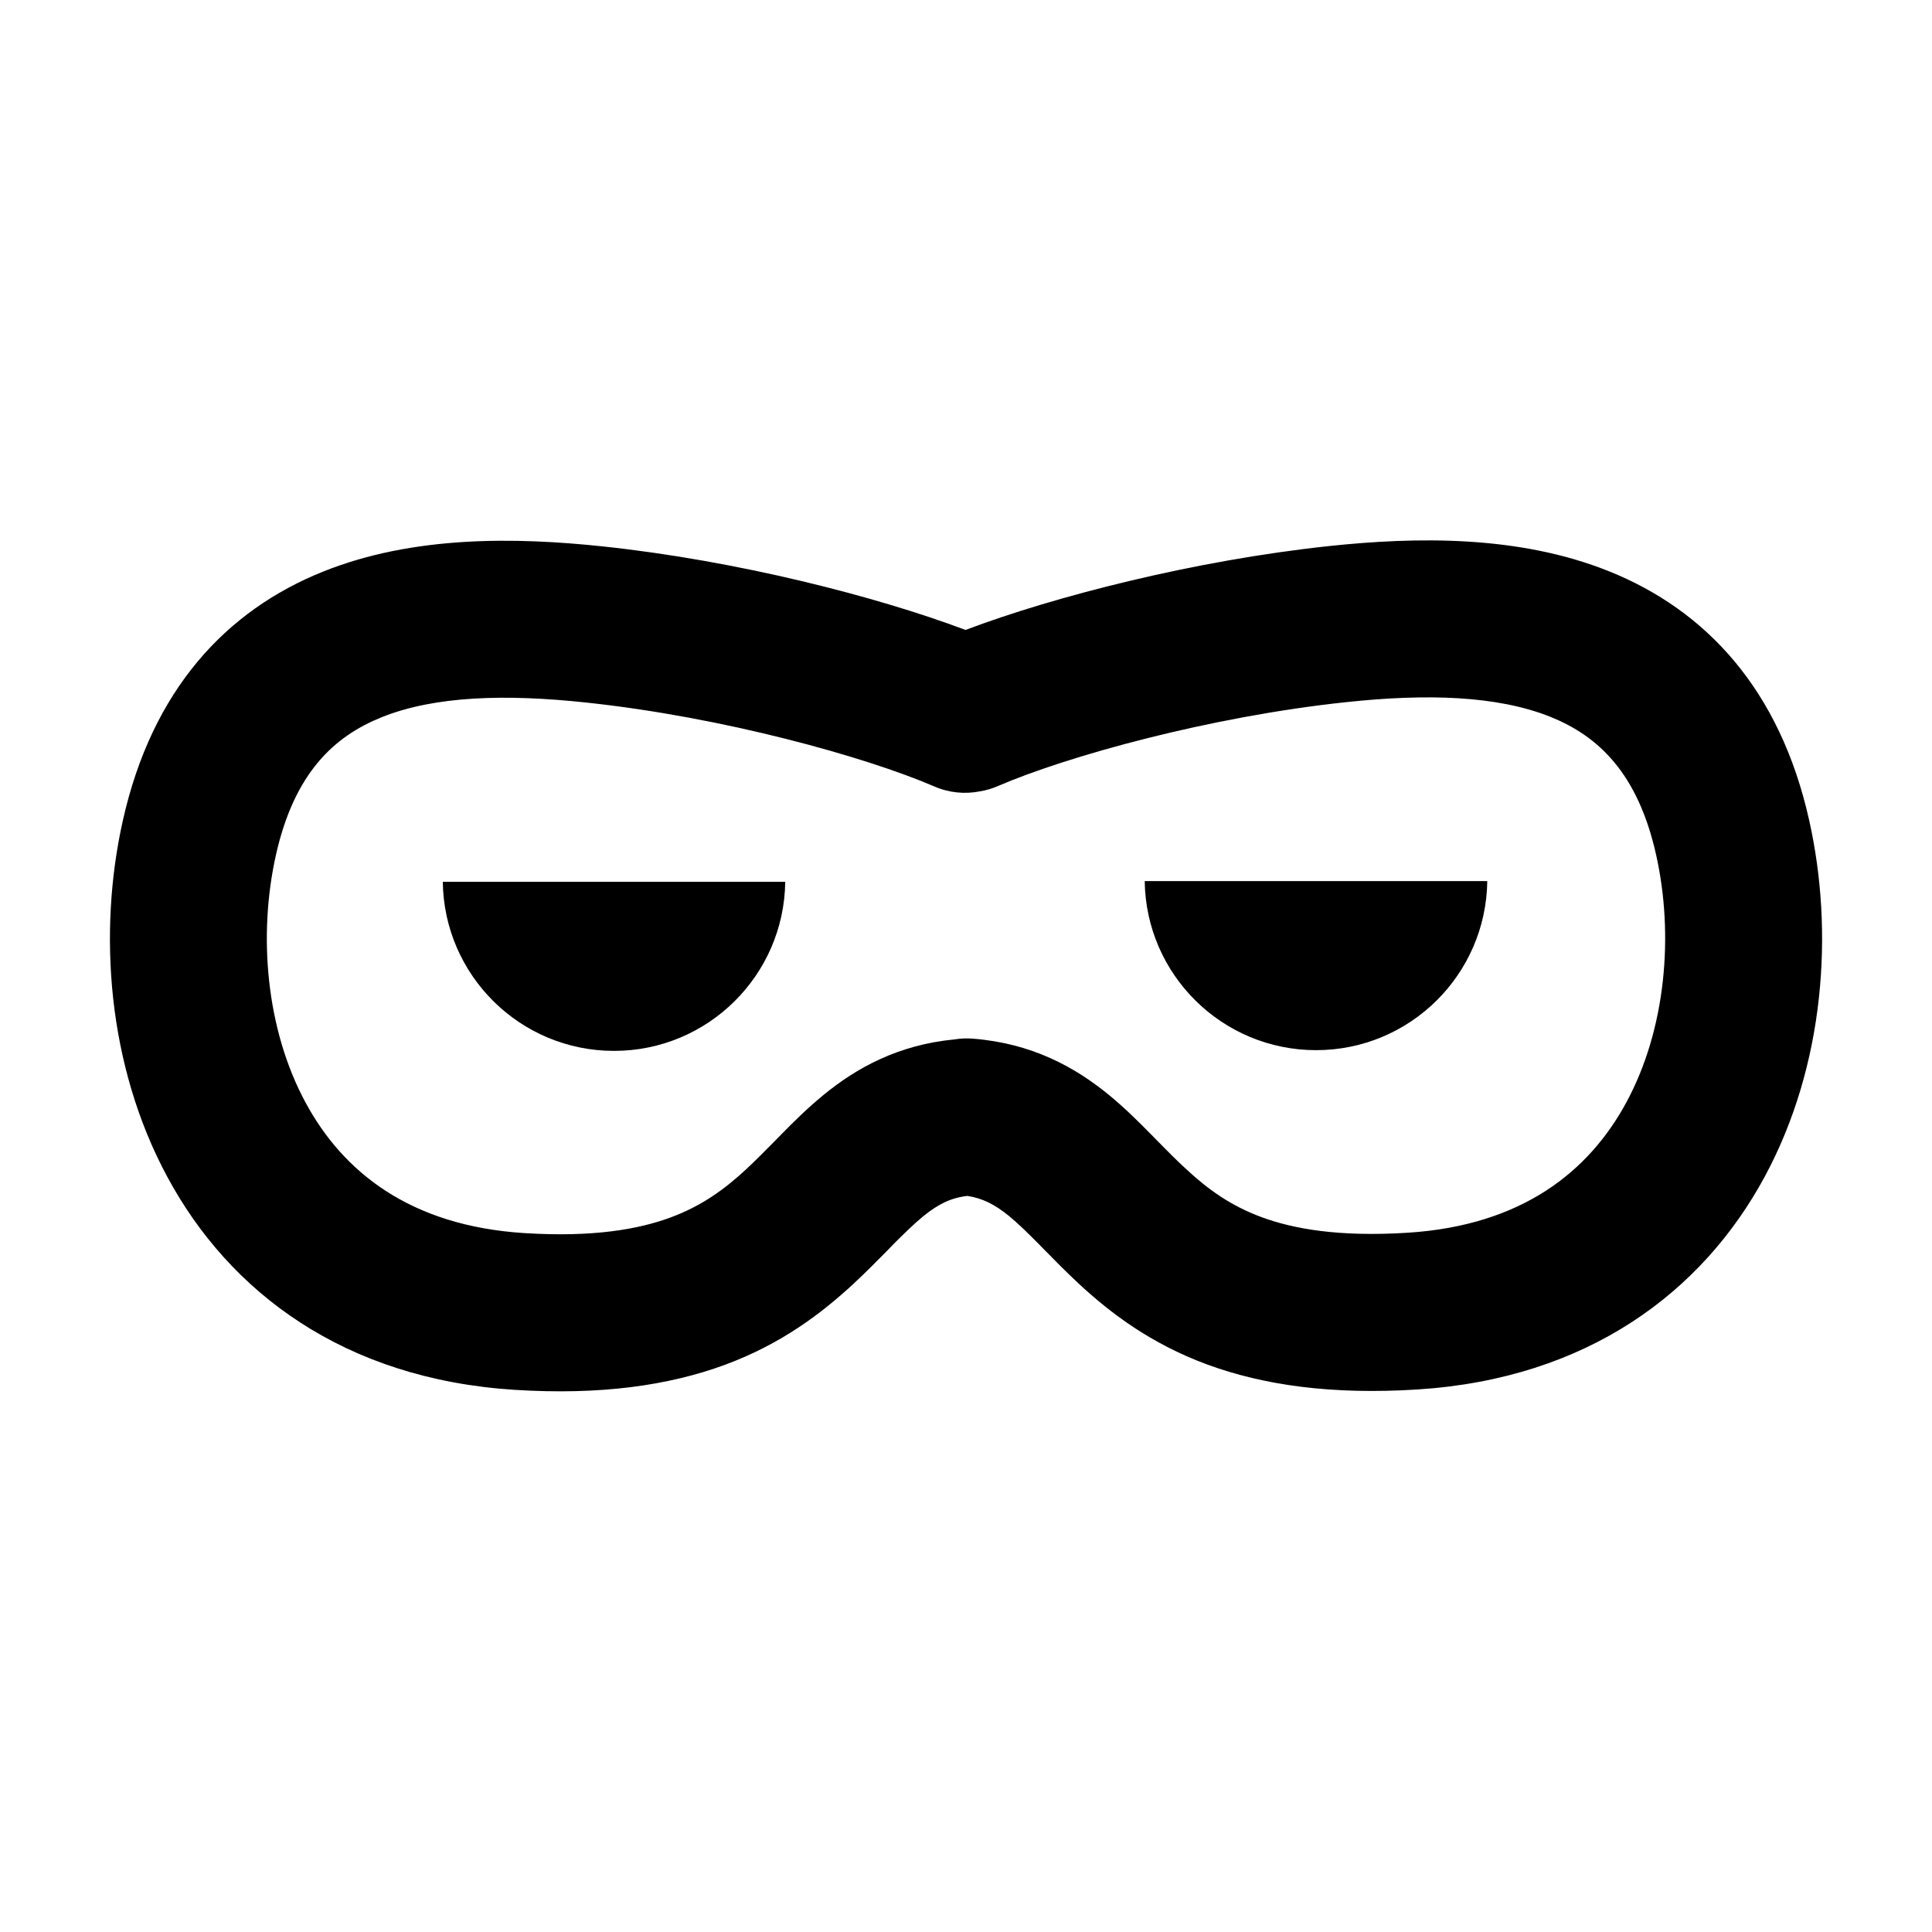 <svg width="16" height="16" viewBox="0 0 16 16" fill="none" xmlns="http://www.w3.org/2000/svg">
<path d="M9.48 7.297C9.49 8.072 10.122 8.697 10.899 8.697C11.676 8.697 12.307 8.072 12.317 7.297H9.48Z" fill="black"/>
<path d="M3.667 7.303C3.677 8.078 4.308 8.703 5.085 8.703C5.862 8.703 6.493 8.078 6.503 7.303H3.667Z" fill="black"/>
<path fill-rule="evenodd" clip-rule="evenodd" d="M13.325 4.731C12.576 4.43 11.726 4.446 11.009 4.522C9.892 4.641 8.731 4.939 7.996 5.217C7.261 4.94 6.104 4.643 4.991 4.525C4.274 4.449 3.424 4.433 2.675 4.734C1.873 5.056 1.259 5.712 1.017 6.797C0.811 7.717 0.888 8.824 1.386 9.747C1.901 10.703 2.851 11.42 4.261 11.51C4.971 11.555 5.535 11.475 6.003 11.303C6.474 11.129 6.806 10.874 7.066 10.634C7.169 10.538 7.266 10.44 7.348 10.357L7.396 10.307C7.494 10.209 7.57 10.135 7.644 10.074C7.766 9.975 7.869 9.921 8.011 9.904C8.141 9.924 8.241 9.977 8.357 10.071C8.431 10.132 8.507 10.206 8.604 10.304L8.653 10.354C8.734 10.437 8.831 10.535 8.934 10.631C9.194 10.872 9.526 11.126 9.997 11.3C10.465 11.472 11.029 11.552 11.739 11.507C13.149 11.417 14.099 10.7 14.615 9.744C15.113 8.821 15.189 7.714 14.983 6.794C14.741 5.709 14.127 5.053 13.325 4.731ZM7.904 8.608C7.955 8.6 8.007 8.597 8.061 8.602C8.545 8.641 8.898 8.835 9.179 9.064C9.311 9.172 9.429 9.289 9.529 9.391L9.587 9.45C9.668 9.532 9.739 9.605 9.818 9.677C9.999 9.846 10.188 9.984 10.448 10.08C10.711 10.177 11.087 10.245 11.657 10.209C12.609 10.149 13.162 9.698 13.47 9.127C13.796 8.523 13.864 7.744 13.715 7.078C13.562 6.395 13.23 6.094 12.841 5.937C12.397 5.759 11.81 5.744 11.147 5.815C10.009 5.936 8.832 6.265 8.266 6.509C8.216 6.531 8.164 6.546 8.113 6.554C7.99 6.578 7.858 6.566 7.735 6.512C7.168 6.268 5.991 5.939 4.853 5.818C4.19 5.747 3.603 5.762 3.16 5.94C2.77 6.097 2.438 6.398 2.285 7.081C2.136 7.747 2.204 8.526 2.53 9.13C2.838 9.701 3.391 10.152 4.343 10.212C4.913 10.248 5.289 10.18 5.552 10.083C5.812 9.987 6.001 9.849 6.183 9.68C6.261 9.607 6.332 9.535 6.413 9.453L6.471 9.394C6.571 9.292 6.689 9.175 6.821 9.067C7.095 8.843 7.438 8.653 7.904 8.608Z" fill="black"/>
</svg>

